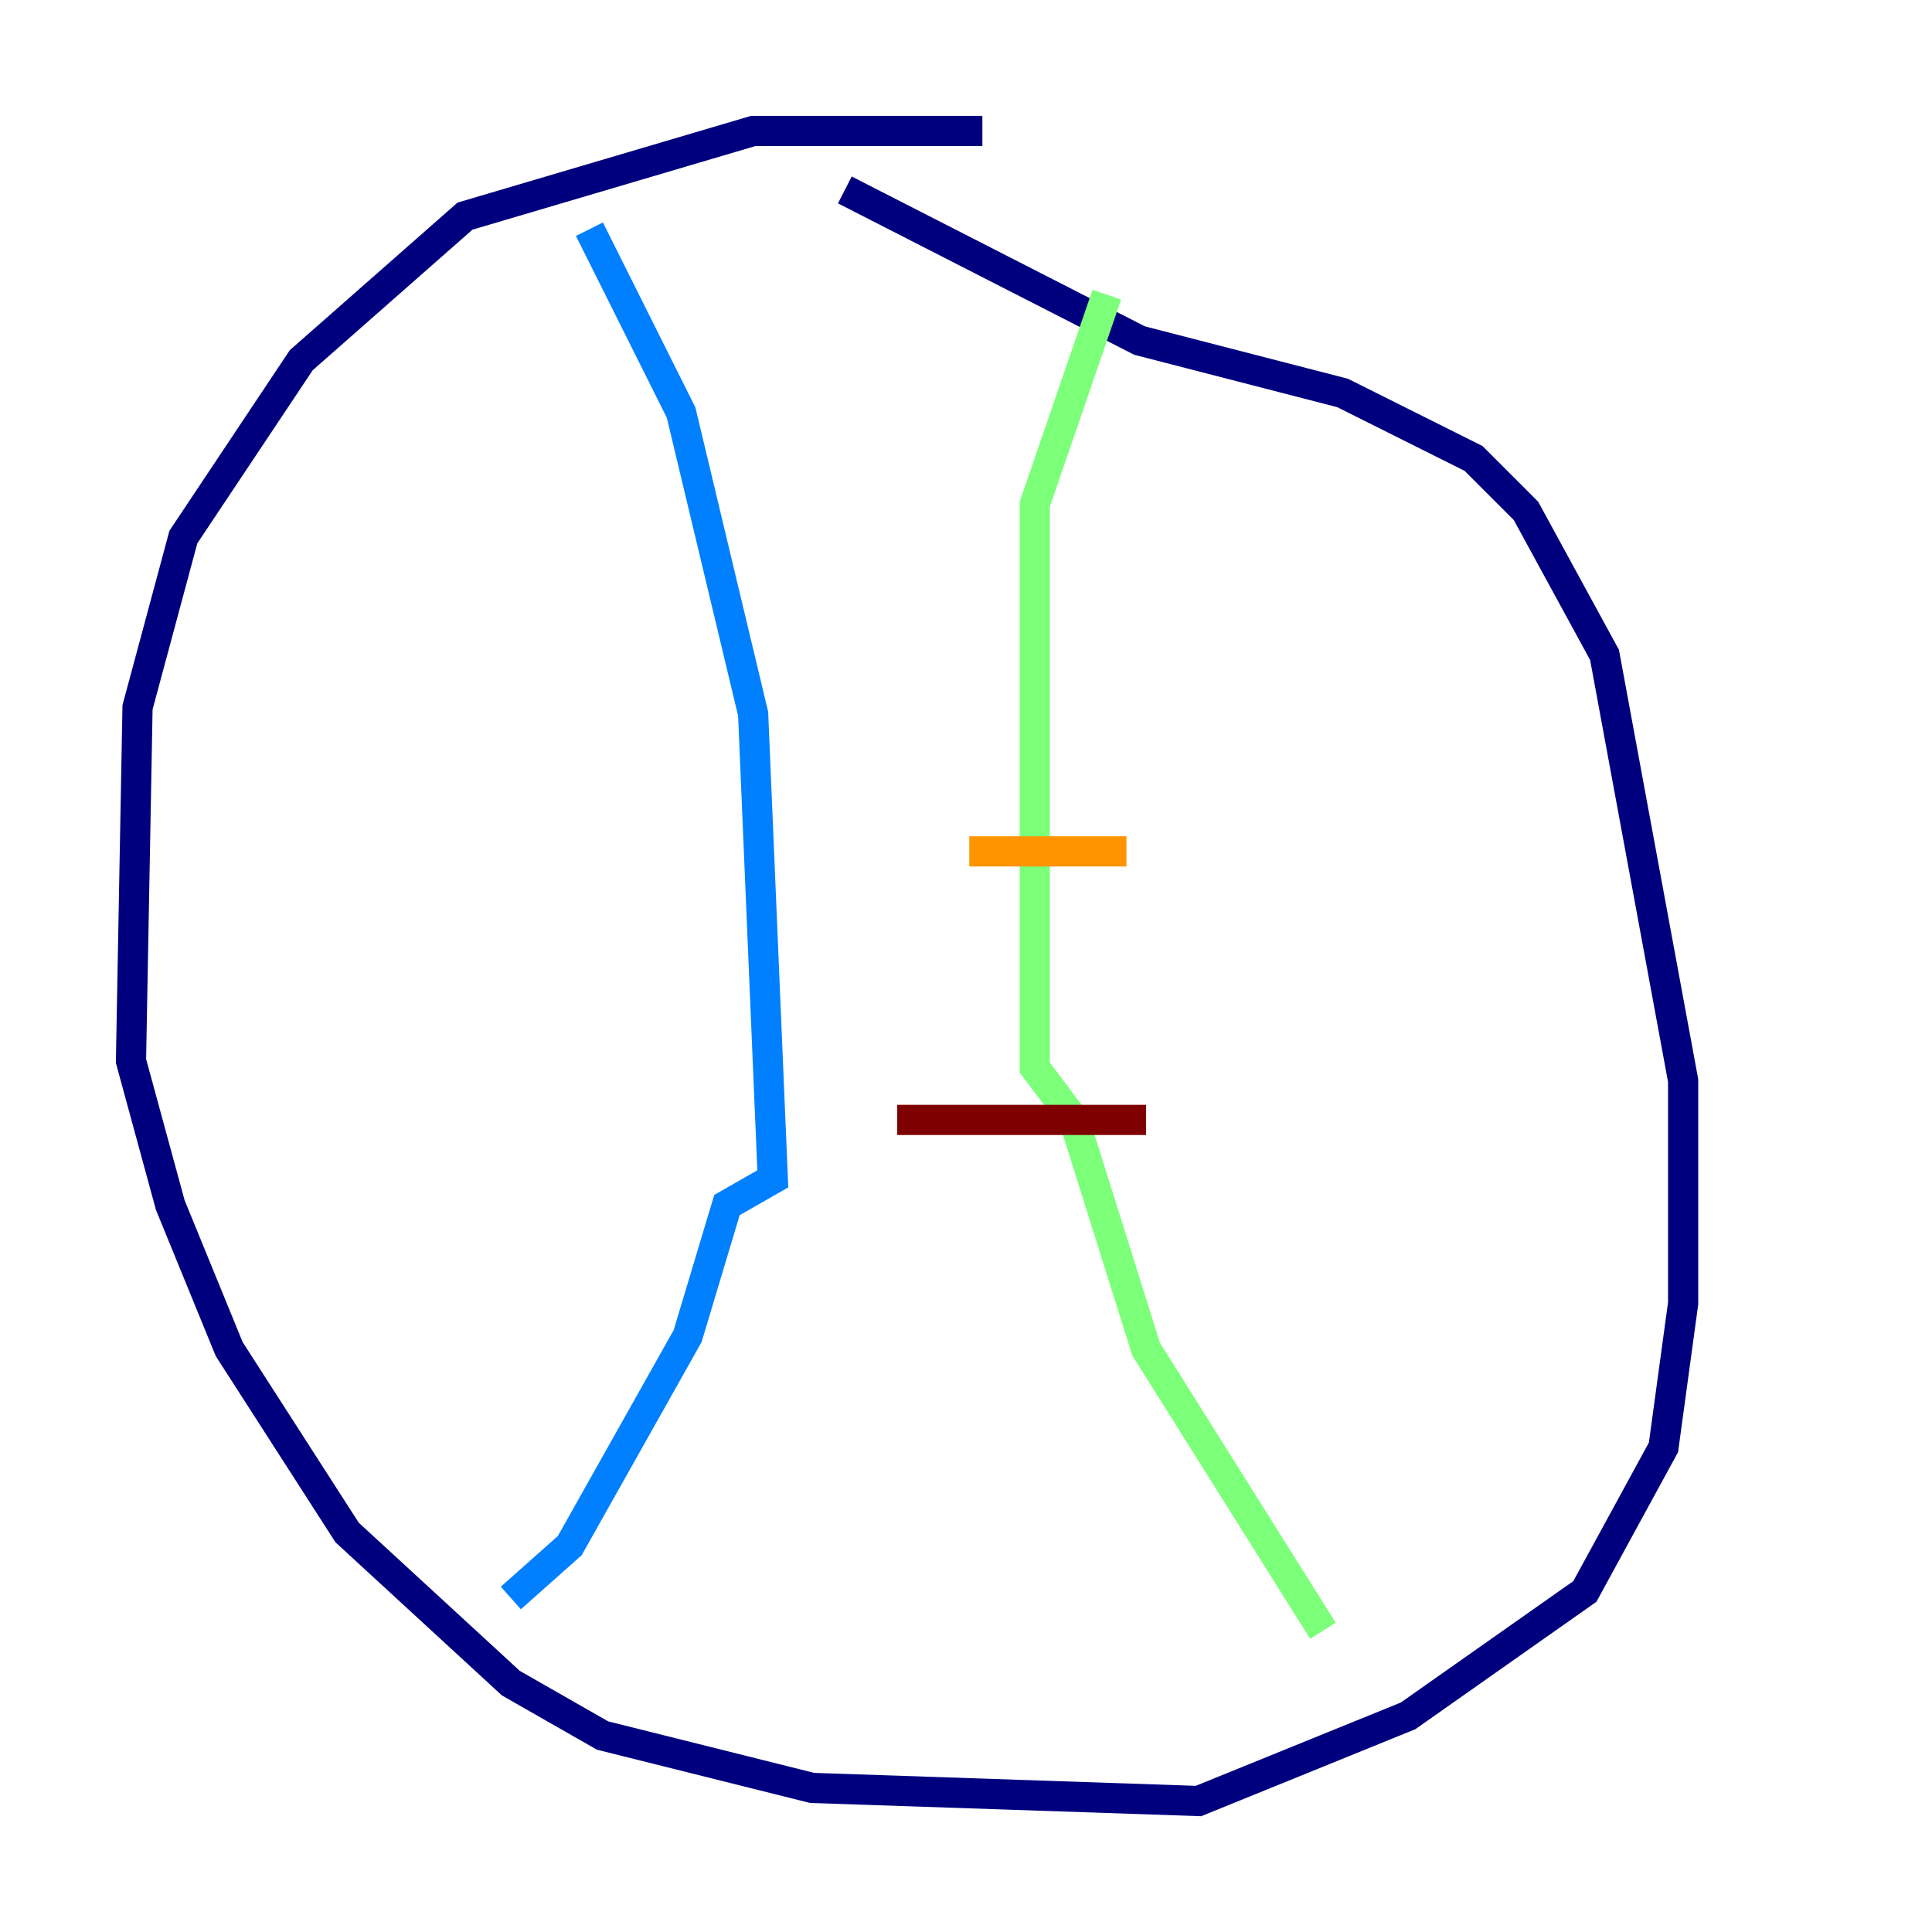 <?xml version="1.0" encoding="utf-8" ?>
<svg baseProfile="tiny" height="128" version="1.2" viewBox="0,0,128,128" width="128" xmlns="http://www.w3.org/2000/svg" xmlns:ev="http://www.w3.org/2001/xml-events" xmlns:xlink="http://www.w3.org/1999/xlink"><defs /><polyline fill="none" points="65.085,8.678 49.898,8.678 30.807,14.319 19.959,23.864 12.149,35.58 9.112,46.861 8.678,70.291 11.281,79.837 15.186,89.383 22.997,101.532 33.844,111.512 39.919,114.983 53.803,118.454 79.403,119.322 93.288,113.681 105.003,105.437 110.21,95.891 111.512,86.346 111.512,71.593 106.305,43.39 101.098,33.844 97.627,30.373 88.949,26.034 75.498,22.563 55.973,12.583" stroke="#00007f" stroke-width="2" /><polyline fill="none" points="39.051,15.186 45.125,27.336 49.898,47.295 51.2,78.102 48.163,79.837 45.559,88.515 37.749,102.4 33.844,105.871" stroke="#0080ff" stroke-width="2" /><polyline fill="none" points="73.329,19.525 68.556,33.41 68.556,70.725 71.159,74.197 75.932,89.383 87.647,108.041" stroke="#7cff79" stroke-width="2" /><polyline fill="none" points="64.217,56.407 74.63,56.407" stroke="#ff9400" stroke-width="2" /><polyline fill="none" points="59.444,74.197 75.932,74.197" stroke="#7f0000" stroke-width="2" /></svg>